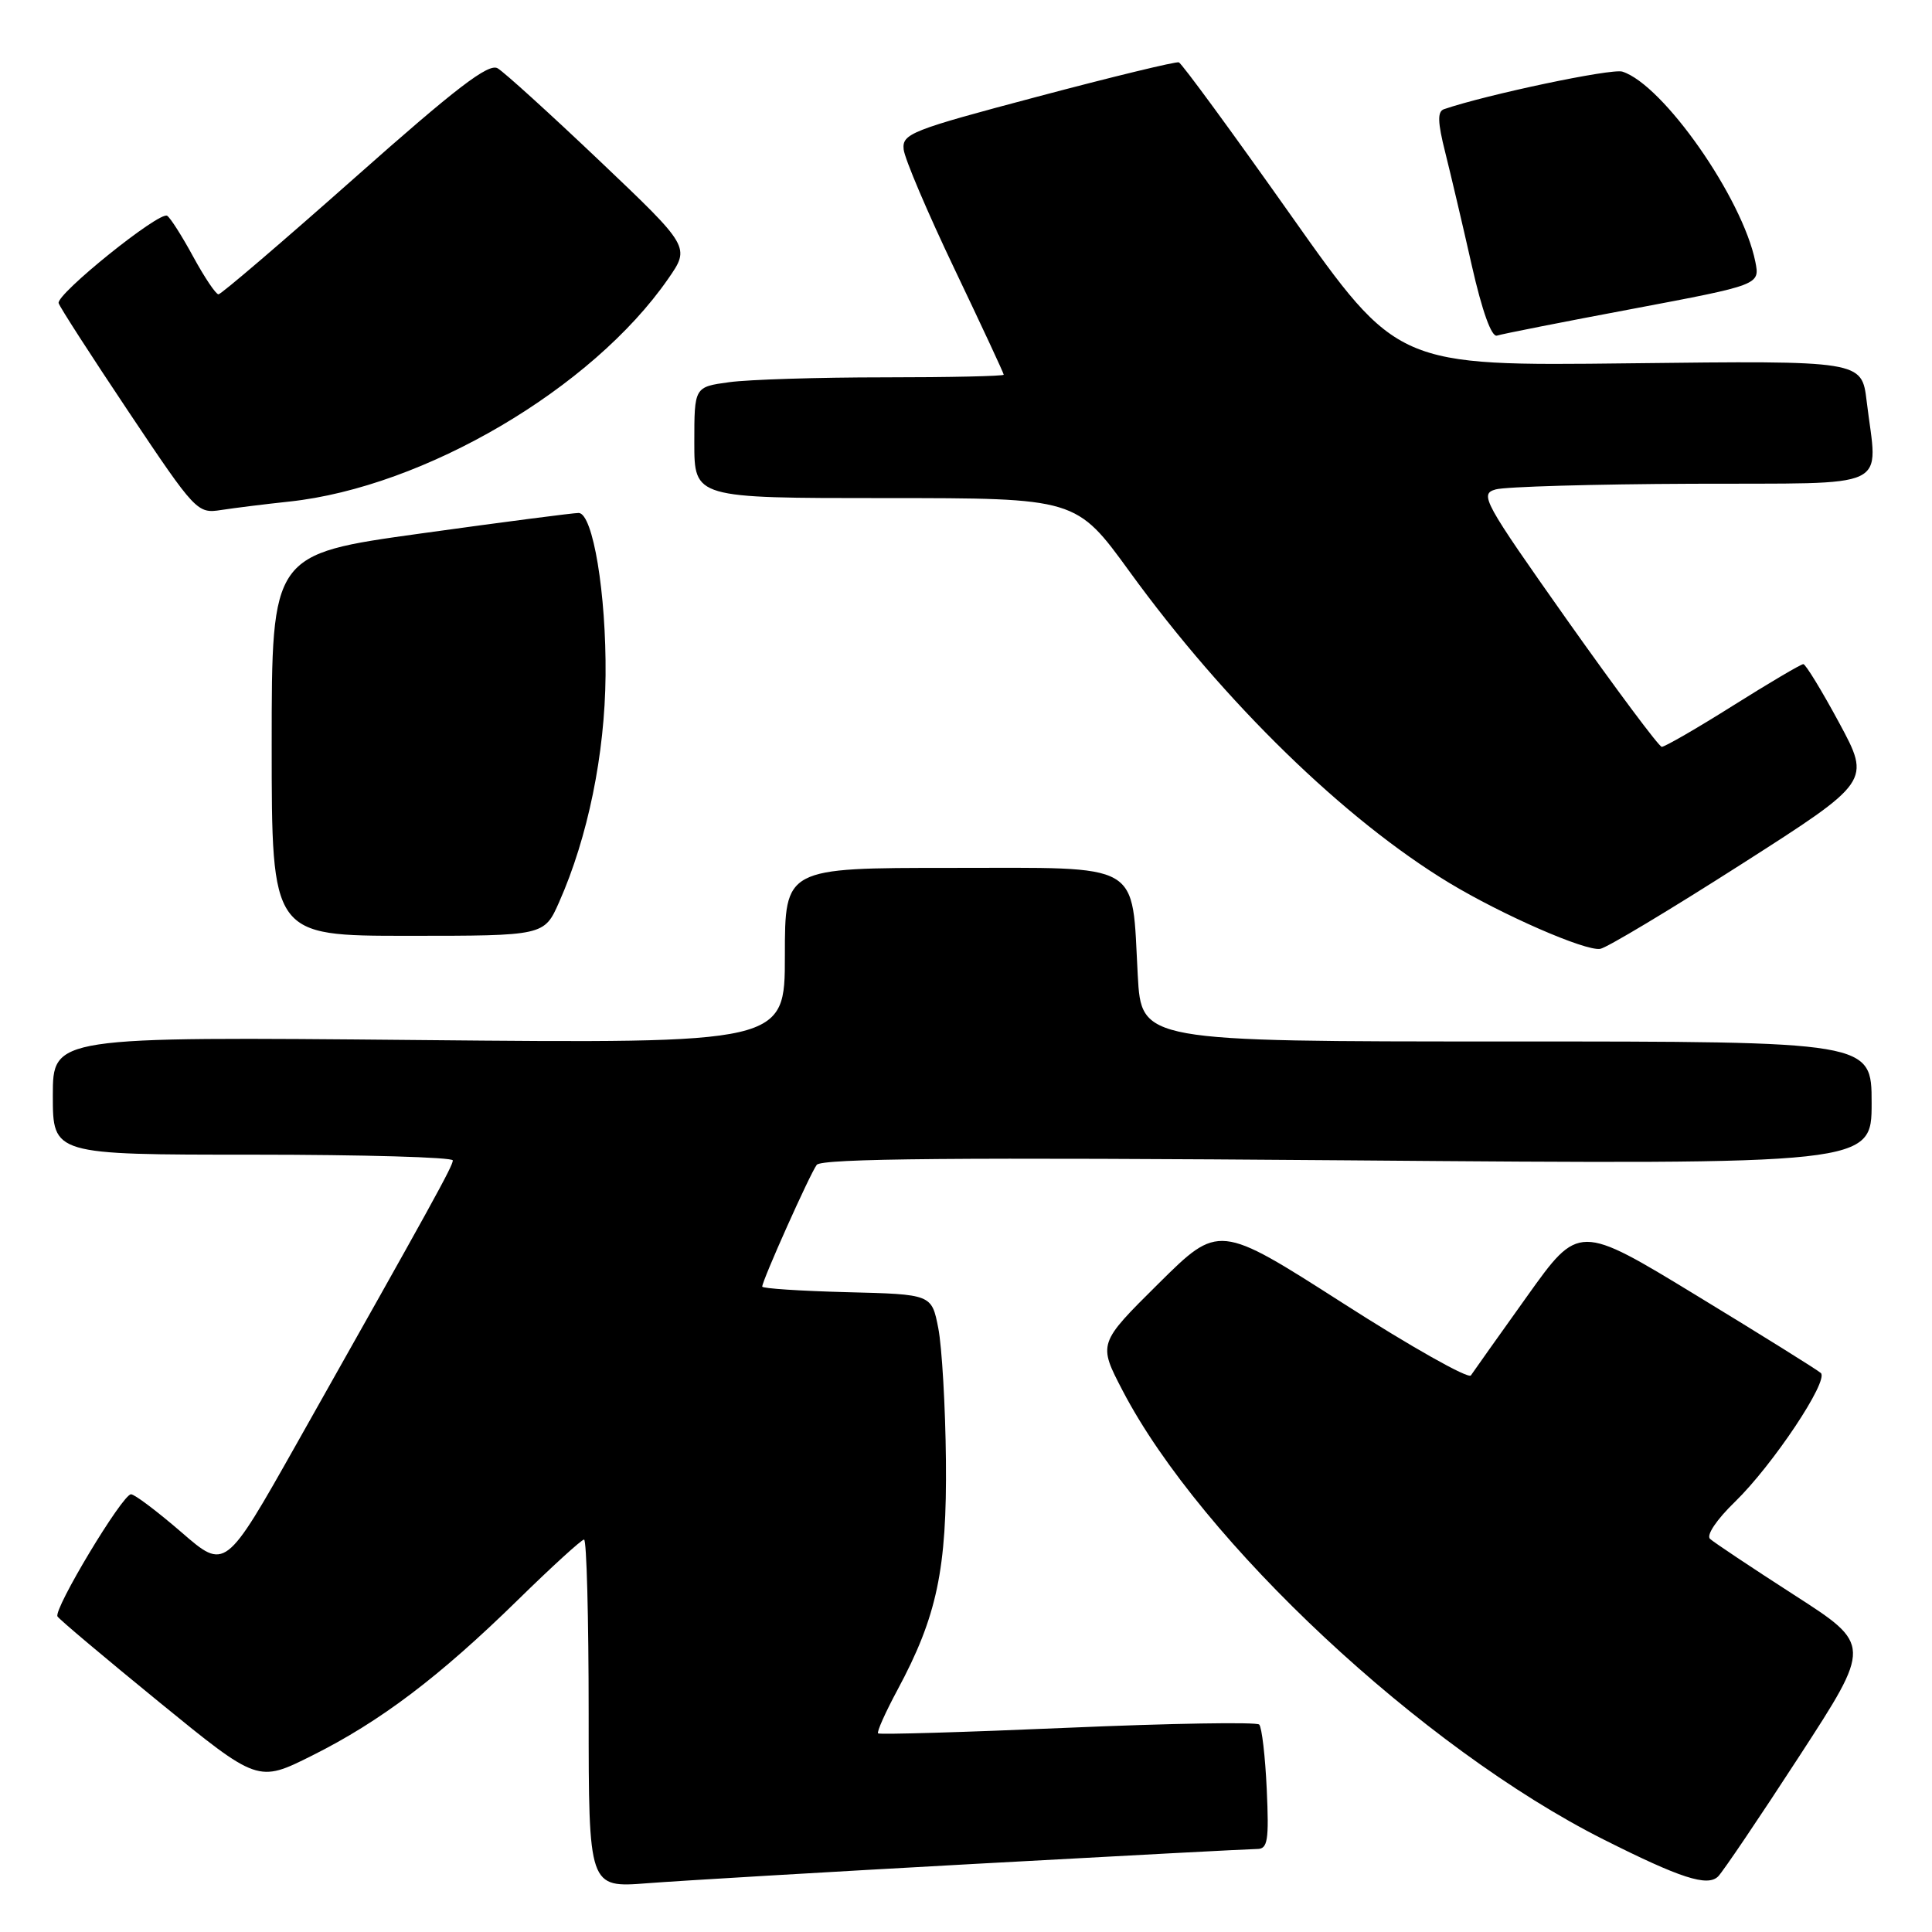 <?xml version="1.0" encoding="UTF-8" standalone="no"?>
<!DOCTYPE svg PUBLIC "-//W3C//DTD SVG 1.1//EN" "http://www.w3.org/Graphics/SVG/1.1/DTD/svg11.dtd" >
<svg xmlns="http://www.w3.org/2000/svg" xmlns:xlink="http://www.w3.org/1999/xlink" version="1.1" viewBox="0 0 256 256">
 <g >
 <path fill="currentColor"
d=" M 129.23 246.97 C 148.88 245.89 165.69 245.00 166.58 245.00 C 167.98 245.00 168.16 243.88 167.85 237.08 C 167.65 232.72 167.20 228.87 166.85 228.51 C 166.49 228.16 155.06 228.35 141.44 228.94 C 127.83 229.53 116.53 229.86 116.35 229.68 C 116.16 229.49 117.32 226.90 118.92 223.92 C 124.16 214.18 125.48 207.91 125.34 193.50 C 125.27 186.35 124.81 178.47 124.33 176.00 C 123.45 171.50 123.45 171.50 112.22 171.22 C 106.05 171.06 101.00 170.73 101.00 170.48 C 101.00 169.67 107.32 155.55 108.22 154.35 C 108.86 153.50 126.82 153.34 178.54 153.75 C 248.00 154.31 248.00 154.31 248.00 146.15 C 248.00 138.00 248.00 138.00 199.62 138.00 C 151.24 138.00 151.24 138.00 150.76 129.25 C 149.93 114.00 151.66 115.00 126.02 115.00 C 104.00 115.00 104.00 115.00 104.00 126.63 C 104.00 138.27 104.00 138.27 55.50 137.81 C 7.00 137.36 7.00 137.36 7.00 145.18 C 7.00 153.00 7.00 153.00 33.50 153.00 C 48.08 153.00 60.00 153.34 60.00 153.76 C 60.00 154.51 57.35 159.31 39.32 191.28 C 29.85 208.07 29.85 208.07 24.04 203.03 C 20.84 200.27 17.84 198.00 17.36 198.00 C 16.22 198.00 7.05 213.27 7.62 214.19 C 7.86 214.59 13.94 219.70 21.12 225.56 C 34.18 236.21 34.18 236.21 41.34 232.63 C 50.39 228.11 58.20 222.20 68.60 212.02 C 73.10 207.61 77.06 204.00 77.39 204.00 C 77.73 204.00 78.00 214.38 78.00 227.07 C 78.00 250.14 78.00 250.14 85.75 249.54 C 90.01 249.21 109.58 248.05 129.23 246.97 Z  M 238.41 232.72 C 248.01 217.95 248.01 217.95 237.75 211.35 C 232.11 207.72 227.09 204.37 226.59 203.91 C 226.06 203.43 227.47 201.34 229.90 198.99 C 234.90 194.13 242.36 182.94 241.27 181.93 C 240.85 181.54 233.46 176.93 224.85 171.69 C 209.20 162.16 209.20 162.16 202.35 171.76 C 198.58 177.03 195.23 181.76 194.90 182.25 C 194.56 182.74 186.91 178.43 177.90 172.65 C 161.50 162.16 161.50 162.16 153.50 170.09 C 145.50 178.02 145.50 178.02 148.75 184.26 C 159.19 204.30 188.50 231.66 212.44 243.72 C 222.67 248.87 226.25 250.03 227.66 248.64 C 228.29 248.01 233.13 240.85 238.41 232.72 Z  M 230.73 114.52 C 247.89 103.55 247.89 103.55 243.70 95.78 C 241.39 91.50 239.25 88.00 238.95 88.00 C 238.64 88.00 234.45 90.47 229.63 93.50 C 224.82 96.53 220.56 98.98 220.19 98.96 C 219.81 98.93 214.19 91.39 207.69 82.21 C 196.53 66.40 196.01 65.46 198.19 64.85 C 199.46 64.49 211.19 64.15 224.25 64.10 C 251.18 63.99 248.78 65.13 247.34 53.14 C 246.69 47.78 246.69 47.78 215.93 48.14 C 185.16 48.50 185.16 48.50 171.03 28.50 C 163.26 17.50 156.59 8.39 156.20 8.26 C 155.82 8.13 147.40 10.17 137.50 12.80 C 120.68 17.26 119.52 17.72 119.74 19.80 C 119.87 21.03 122.91 28.17 126.49 35.67 C 130.07 43.17 133.00 49.46 133.00 49.65 C 133.00 49.84 125.86 50.00 117.14 50.00 C 108.42 50.00 99.19 50.29 96.64 50.64 C 92.00 51.27 92.00 51.27 92.00 58.64 C 92.00 66.00 92.00 66.00 117.30 66.00 C 142.60 66.00 142.60 66.00 149.68 75.75 C 162.34 93.19 178.15 108.58 192.00 116.97 C 199.01 121.21 210.04 126.04 212.03 125.73 C 212.87 125.61 221.28 120.56 230.73 114.52 Z  M 74.09 119.53 C 77.90 110.93 80.15 99.93 80.24 89.50 C 80.34 78.68 78.57 68.02 76.68 67.97 C 76.03 67.96 66.61 69.18 55.75 70.69 C 36.00 73.43 36.00 73.43 36.00 98.71 C 36.00 124.00 36.00 124.00 54.06 124.00 C 72.11 124.00 72.11 124.00 74.09 119.53 Z  M 38.34 66.46 C 56.23 64.54 78.47 51.47 88.53 36.95 C 91.46 32.73 91.46 32.73 79.48 21.34 C 72.89 15.08 66.80 9.55 65.94 9.05 C 64.74 8.34 60.44 11.64 46.99 23.57 C 37.41 32.06 29.30 39.00 28.95 39.00 C 28.60 39.00 27.10 36.76 25.61 34.03 C 24.13 31.30 22.57 28.85 22.15 28.59 C 21.12 27.96 7.43 38.98 7.77 40.17 C 7.91 40.68 12.10 47.17 17.06 54.59 C 25.91 67.82 26.15 68.07 29.29 67.58 C 31.06 67.31 35.13 66.80 38.34 66.46 Z  M 216.35 40.92 C 233.20 37.74 233.20 37.74 232.59 34.68 C 230.90 26.26 220.38 11.21 214.97 9.49 C 213.55 9.04 197.00 12.53 191.33 14.47 C 190.45 14.78 190.49 16.19 191.50 20.19 C 192.23 23.11 193.82 29.85 195.02 35.18 C 196.39 41.23 197.64 44.71 198.36 44.47 C 198.99 44.26 207.08 42.66 216.35 40.92 Z "/>
</g>
</svg>